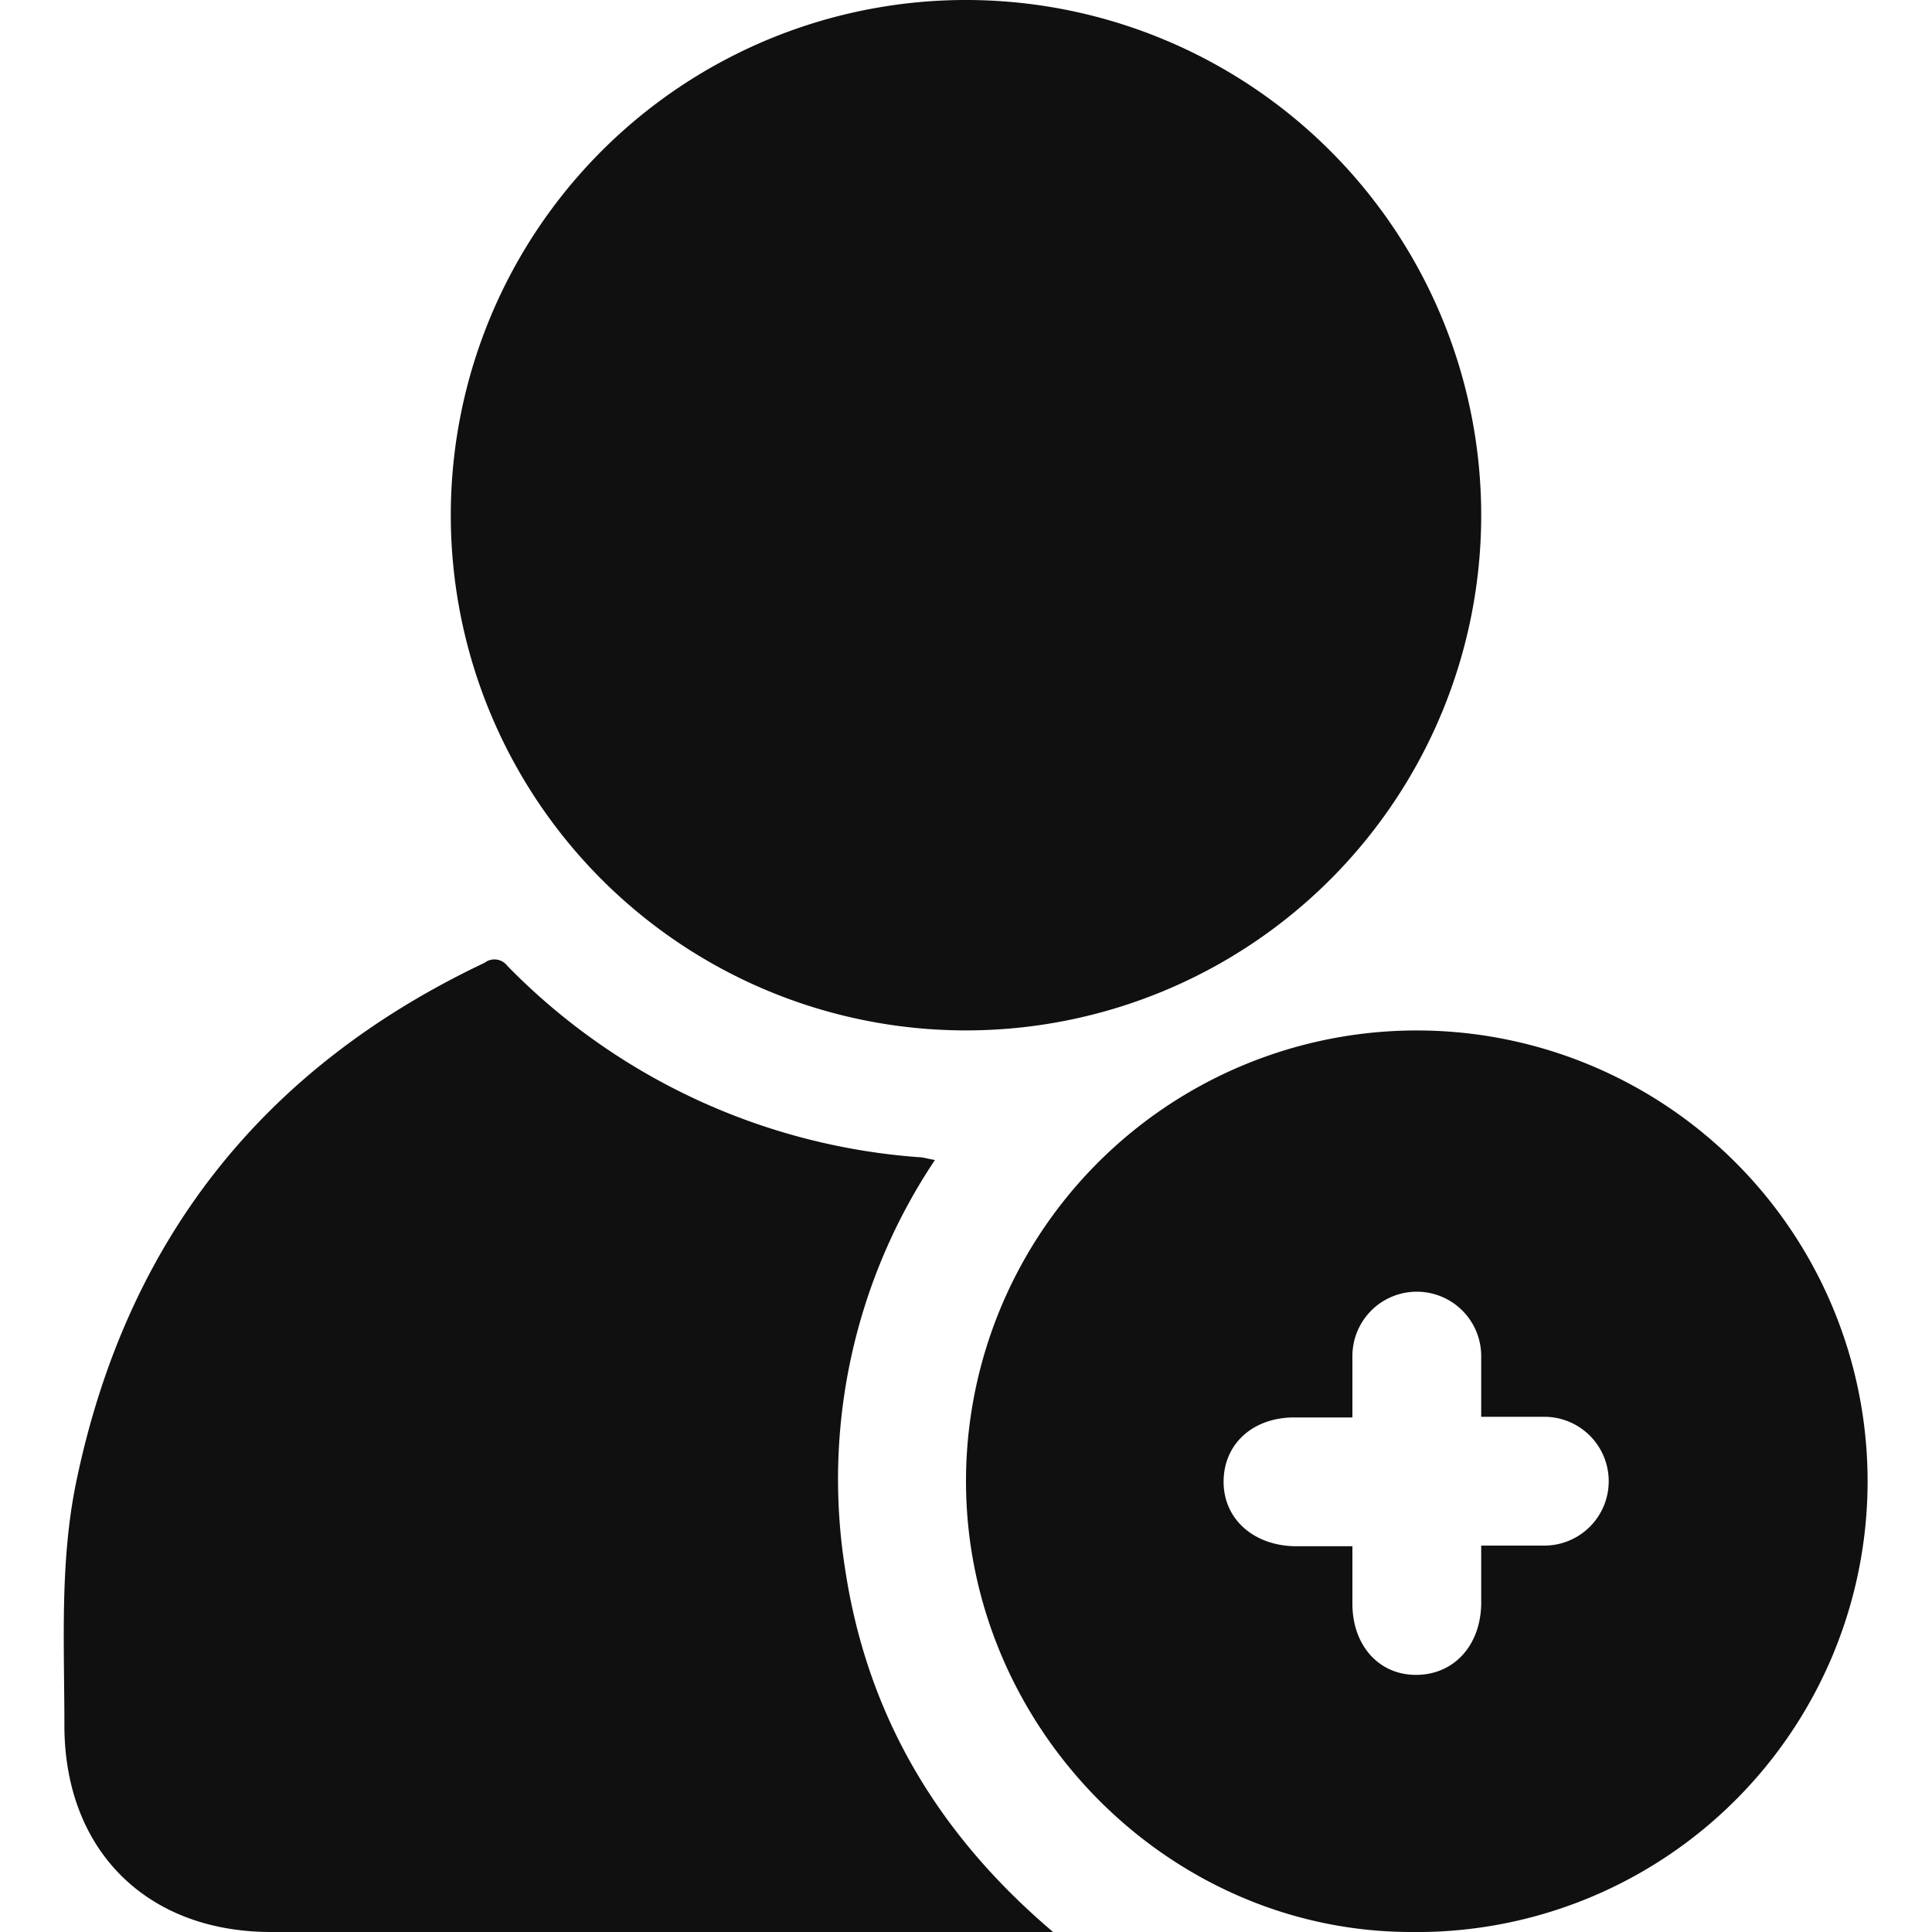 <svg xmlns="http://www.w3.org/2000/svg" xmlns:xlink="http://www.w3.org/1999/xlink" viewBox="0 0 120 120"><defs><style>.cls-1{fill:url(#未命名漸層_8);}.cls-2{fill:url(#未命名漸層_8-2);}.cls-3{fill:url(#未命名漸層_8-3);}</style><linearGradient id="未命名漸層_8" x1="57.28" y1="110.09" x2="61.52" y2="-10.92" gradientUnits="userSpaceOnUse"><stop offset="0.04" stop-color="#101010"/><stop offset="0.93" stop-color="#101010"/></linearGradient><linearGradient id="未命名漸層_8-2" x1="34.72" y1="109.3" x2="38.97" y2="-11.71" xlink:href="#未命名漸層_8"/><linearGradient id="未命名漸層_8-3" x1="87.34" y1="111.15" x2="91.58" y2="-9.87" xlink:href="#未命名漸層_8"/></defs><title>ICON</title><g id="圖層_1" data-name="圖層 1"><path class="cls-1" d="M60,64A32,32,0,1,1,92,32.05,32,32,0,0,1,60,64Z"/><path class="cls-2" d="M65.41,120H16.84C9.1,120,4,114.91,4,107.17c0-5.08-.3-10.18.75-15.2Q9.42,69.59,30.1,59.8a1,1,0,0,1,1.41.19A39.82,39.82,0,0,0,57,71.87c.32,0,.64.11,1.07.18a35.66,35.66,0,0,0-5.59,25.33C53.83,106.44,58.17,113.86,65.41,120Z"/><path class="cls-3" d="M60,92a28,28,0,1,1,27.54,28C72.47,119.93,60,107.2,60,92Zm32-4c0-1.37,0-2.57,0-3.77a4,4,0,1,0-8,0c0,1.24,0,2.47,0,3.81-1.3,0-2.45,0-3.61,0-2.57,0-4.36,1.63-4.39,3.94s1.79,4,4.41,4.06c1.18,0,2.37,0,3.59,0,0,1.33,0,2.45,0,3.57,0,2.62,1.68,4.45,4,4.42s3.94-1.82,4-4.37V96c1.43,0,2.67,0,3.92,0a4,4,0,1,0,0-8C94.67,88,93.43,88,92,88Z"/></g></svg>
